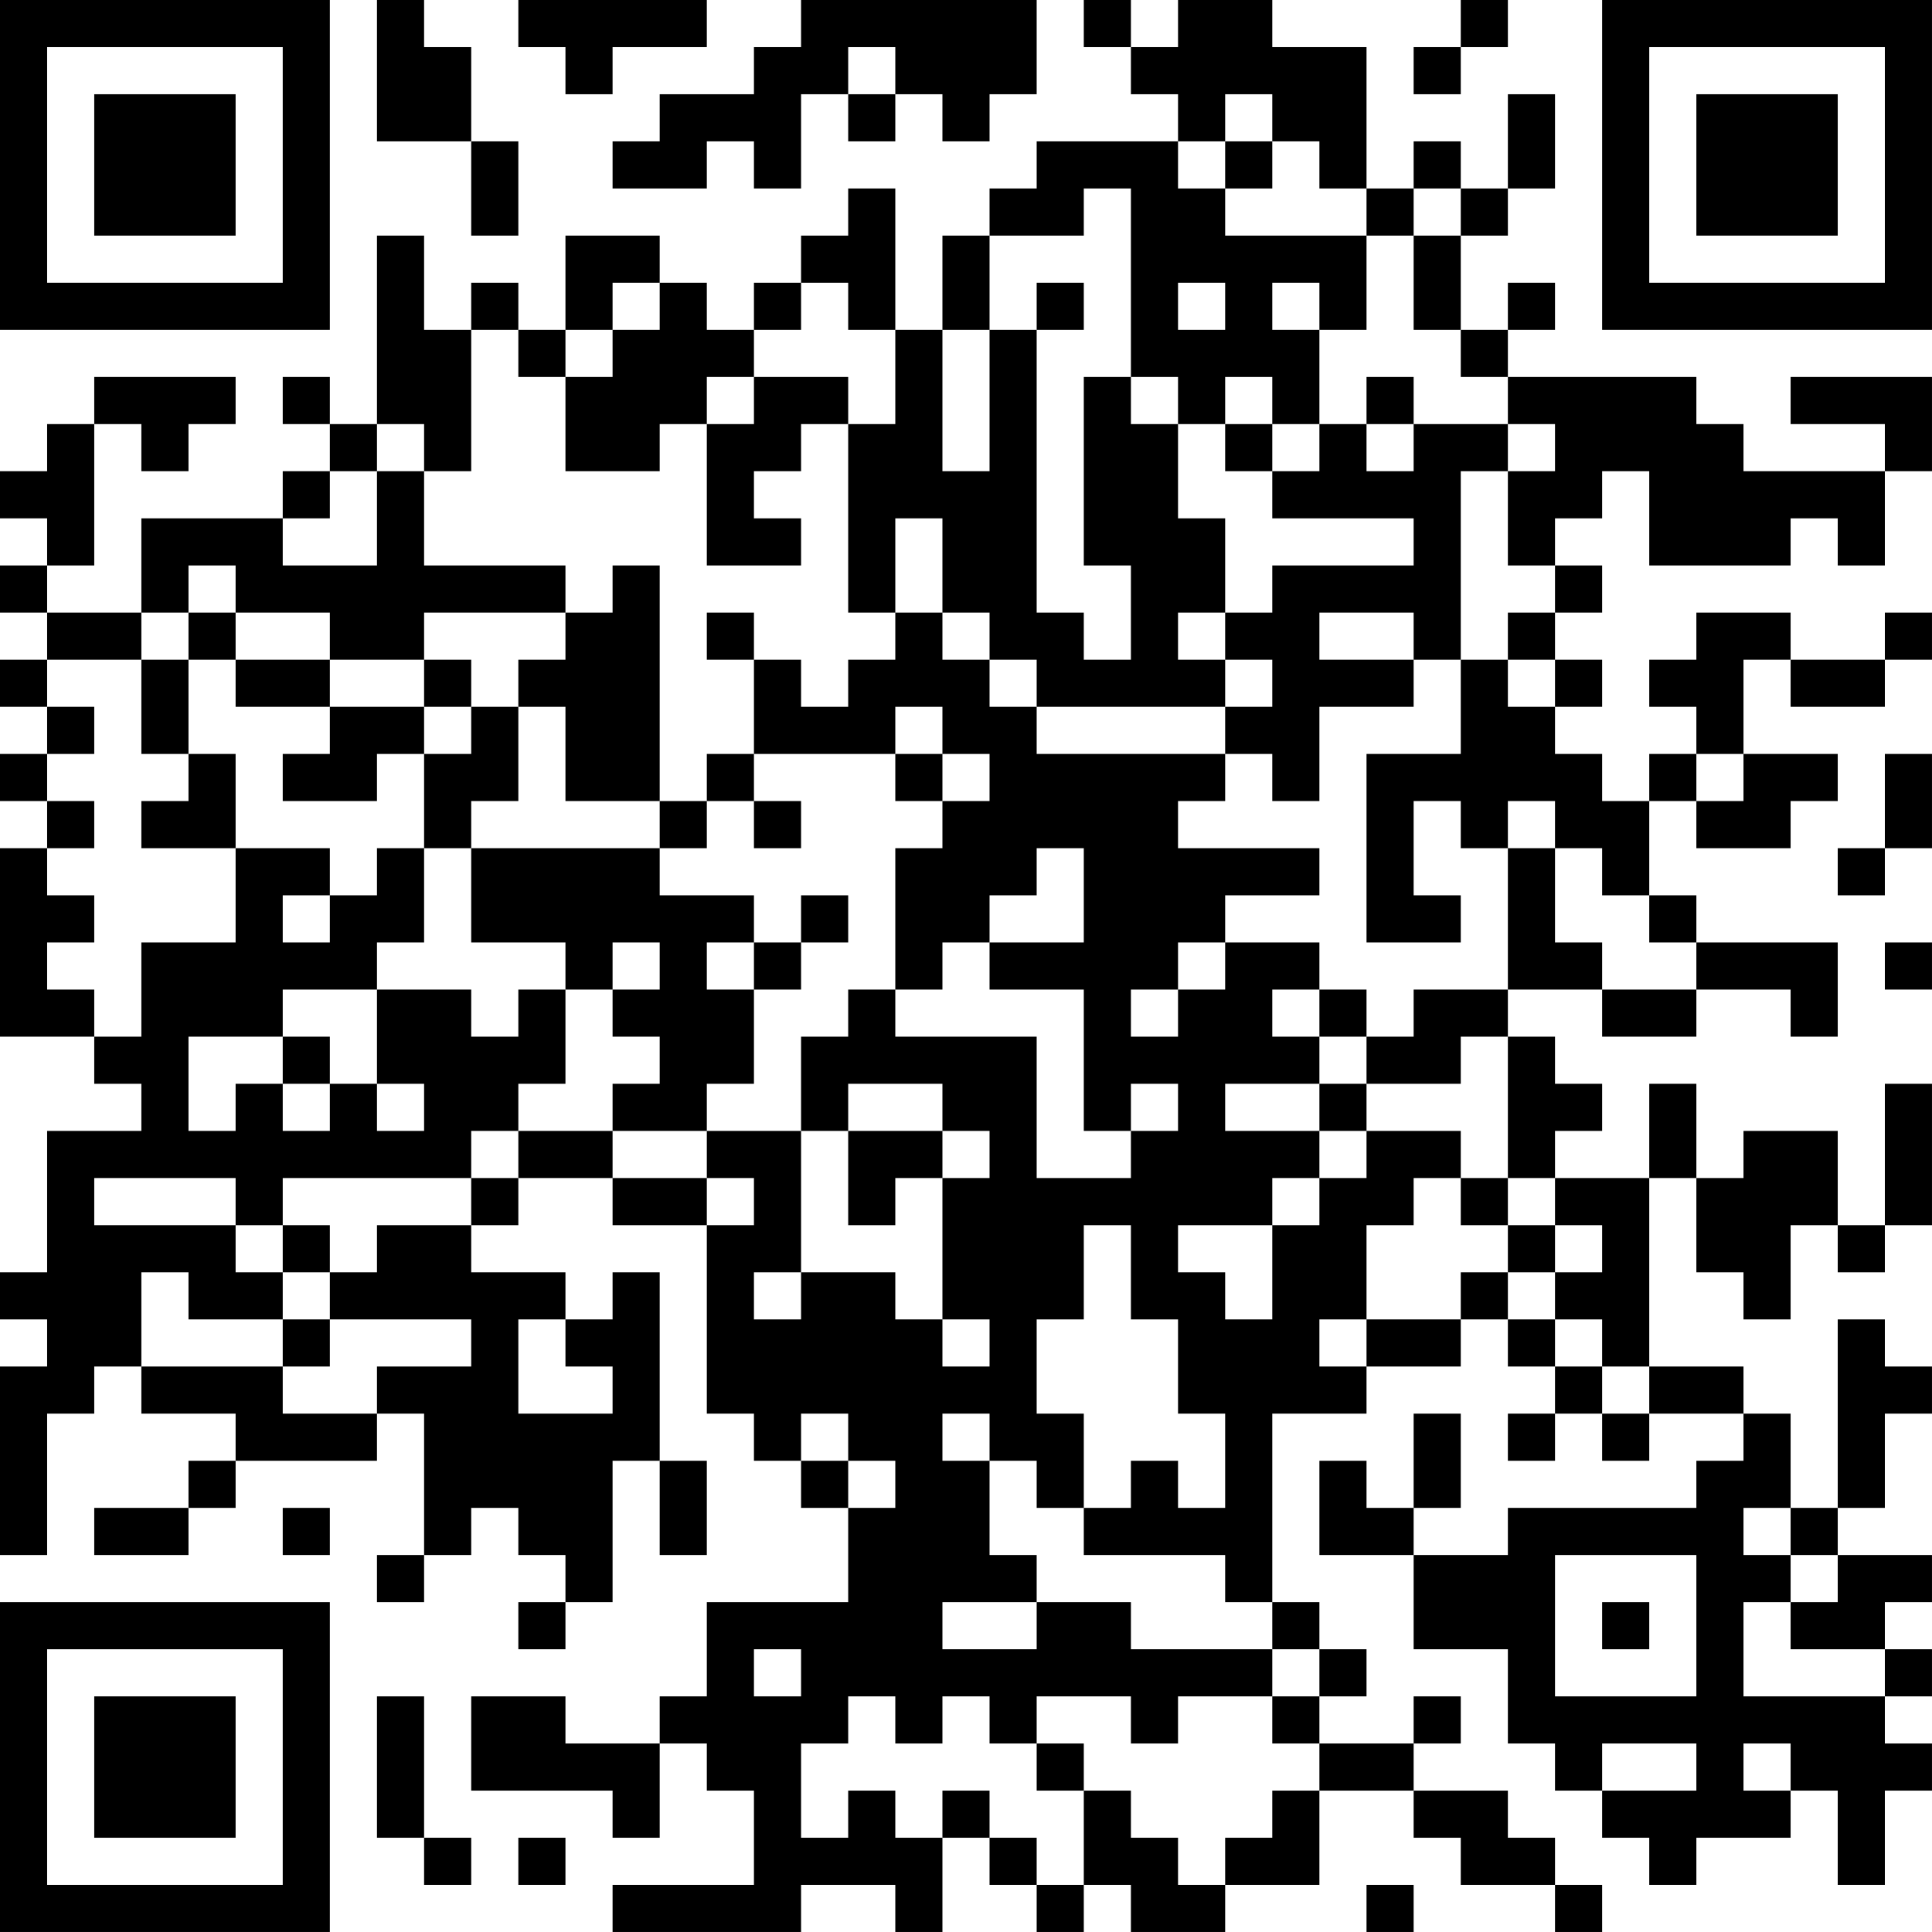 <?xml version="1.0" encoding="UTF-8"?>
<svg xmlns="http://www.w3.org/2000/svg" version="1.1" width="200" height="200" viewBox="0 0 200 200"><rect x="0" y="0" width="200" height="200" fill="#ffffff"/><g transform="scale(4.878)"><g transform="translate(0,0)"><path fill-rule="evenodd" d="M8 0L8 3L10 3L10 5L11 5L11 3L10 3L10 1L9 1L9 0ZM11 0L11 1L12 1L12 2L13 2L13 1L15 1L15 0ZM17 0L17 1L16 1L16 2L14 2L14 3L13 3L13 4L15 4L15 3L16 3L16 4L17 4L17 2L18 2L18 3L19 3L19 2L20 2L20 3L21 3L21 2L22 2L22 0ZM23 0L23 1L24 1L24 2L25 2L25 3L22 3L22 4L21 4L21 5L20 5L20 7L19 7L19 4L18 4L18 5L17 5L17 6L16 6L16 7L15 7L15 6L14 6L14 5L12 5L12 7L11 7L11 6L10 6L10 7L9 7L9 5L8 5L8 9L7 9L7 8L6 8L6 9L7 9L7 10L6 10L6 11L3 11L3 13L1 13L1 12L2 12L2 9L3 9L3 10L4 10L4 9L5 9L5 8L2 8L2 9L1 9L1 10L0 10L0 11L1 11L1 12L0 12L0 13L1 13L1 14L0 14L0 15L1 15L1 16L0 16L0 17L1 17L1 18L0 18L0 22L2 22L2 23L3 23L3 24L1 24L1 27L0 27L0 28L1 28L1 29L0 29L0 33L1 33L1 30L2 30L2 29L3 29L3 30L5 30L5 31L4 31L4 32L2 32L2 33L4 33L4 32L5 32L5 31L8 31L8 30L9 30L9 33L8 33L8 34L9 34L9 33L10 33L10 32L11 32L11 33L12 33L12 34L11 34L11 35L12 35L12 34L13 34L13 31L14 31L14 33L15 33L15 31L14 31L14 27L13 27L13 28L12 28L12 27L10 27L10 26L11 26L11 25L13 25L13 26L15 26L15 30L16 30L16 31L17 31L17 32L18 32L18 34L15 34L15 36L14 36L14 37L12 37L12 36L10 36L10 38L13 38L13 39L14 39L14 37L15 37L15 38L16 38L16 40L13 40L13 41L17 41L17 40L19 40L19 41L20 41L20 39L21 39L21 40L22 40L22 41L23 41L23 40L24 40L24 41L26 41L26 40L28 40L28 38L30 38L30 39L31 39L31 40L33 40L33 41L34 41L34 40L33 40L33 39L32 39L32 38L30 38L30 37L31 37L31 36L30 36L30 37L28 37L28 36L29 36L29 35L28 35L28 34L27 34L27 30L29 30L29 29L31 29L31 28L32 28L32 29L33 29L33 30L32 30L32 31L33 31L33 30L34 30L34 31L35 31L35 30L37 30L37 31L36 31L36 32L32 32L32 33L30 33L30 32L31 32L31 30L30 30L30 32L29 32L29 31L28 31L28 33L30 33L30 35L32 35L32 37L33 37L33 38L34 38L34 39L35 39L35 40L36 40L36 39L38 39L38 38L39 38L39 40L40 40L40 38L41 38L41 37L40 37L40 36L41 36L41 35L40 35L40 34L41 34L41 33L39 33L39 32L40 32L40 30L41 30L41 29L40 29L40 28L39 28L39 32L38 32L38 30L37 30L37 29L35 29L35 25L36 25L36 27L37 27L37 28L38 28L38 26L39 26L39 27L40 27L40 26L41 26L41 23L40 23L40 26L39 26L39 24L37 24L37 25L36 25L36 23L35 23L35 25L33 25L33 24L34 24L34 23L33 23L33 22L32 22L32 21L34 21L34 22L36 22L36 21L38 21L38 22L39 22L39 20L36 20L36 19L35 19L35 17L36 17L36 18L38 18L38 17L39 17L39 16L37 16L37 14L38 14L38 15L40 15L40 14L41 14L41 13L40 13L40 14L38 14L38 13L36 13L36 14L35 14L35 15L36 15L36 16L35 16L35 17L34 17L34 16L33 16L33 15L34 15L34 14L33 14L33 13L34 13L34 12L33 12L33 11L34 11L34 10L35 10L35 12L38 12L38 11L39 11L39 12L40 12L40 10L41 10L41 8L38 8L38 9L40 9L40 10L37 10L37 9L36 9L36 8L32 8L32 7L33 7L33 6L32 6L32 7L31 7L31 5L32 5L32 4L33 4L33 2L32 2L32 4L31 4L31 3L30 3L30 4L29 4L29 1L27 1L27 0L25 0L25 1L24 1L24 0ZM31 0L31 1L30 1L30 2L31 2L31 1L32 1L32 0ZM18 1L18 2L19 2L19 1ZM26 2L26 3L25 3L25 4L26 4L26 5L29 5L29 7L28 7L28 6L27 6L27 7L28 7L28 9L27 9L27 8L26 8L26 9L25 9L25 8L24 8L24 4L23 4L23 5L21 5L21 7L20 7L20 10L21 10L21 7L22 7L22 13L23 13L23 14L24 14L24 12L23 12L23 8L24 8L24 9L25 9L25 11L26 11L26 13L25 13L25 14L26 14L26 15L22 15L22 14L21 14L21 13L20 13L20 11L19 11L19 13L18 13L18 9L19 9L19 7L18 7L18 6L17 6L17 7L16 7L16 8L15 8L15 9L14 9L14 10L12 10L12 8L13 8L13 7L14 7L14 6L13 6L13 7L12 7L12 8L11 8L11 7L10 7L10 10L9 10L9 9L8 9L8 10L7 10L7 11L6 11L6 12L8 12L8 10L9 10L9 12L12 12L12 13L9 13L9 14L7 14L7 13L5 13L5 12L4 12L4 13L3 13L3 14L1 14L1 15L2 15L2 16L1 16L1 17L2 17L2 18L1 18L1 19L2 19L2 20L1 20L1 21L2 21L2 22L3 22L3 20L5 20L5 18L7 18L7 19L6 19L6 20L7 20L7 19L8 19L8 18L9 18L9 20L8 20L8 21L6 21L6 22L4 22L4 24L5 24L5 23L6 23L6 24L7 24L7 23L8 23L8 24L9 24L9 23L8 23L8 21L10 21L10 22L11 22L11 21L12 21L12 23L11 23L11 24L10 24L10 25L6 25L6 26L5 26L5 25L2 25L2 26L5 26L5 27L6 27L6 28L4 28L4 27L3 27L3 29L6 29L6 30L8 30L8 29L10 29L10 28L7 28L7 27L8 27L8 26L10 26L10 25L11 25L11 24L13 24L13 25L15 25L15 26L16 26L16 25L15 25L15 24L17 24L17 27L16 27L16 28L17 28L17 27L19 27L19 28L20 28L20 29L21 29L21 28L20 28L20 25L21 25L21 24L20 24L20 23L18 23L18 24L17 24L17 22L18 22L18 21L19 21L19 22L22 22L22 25L24 25L24 24L25 24L25 23L24 23L24 24L23 24L23 21L21 21L21 20L23 20L23 18L22 18L22 19L21 19L21 20L20 20L20 21L19 21L19 18L20 18L20 17L21 17L21 16L20 16L20 15L19 15L19 16L16 16L16 14L17 14L17 15L18 15L18 14L19 14L19 13L20 13L20 14L21 14L21 15L22 15L22 16L26 16L26 17L25 17L25 18L28 18L28 19L26 19L26 20L25 20L25 21L24 21L24 22L25 22L25 21L26 21L26 20L28 20L28 21L27 21L27 22L28 22L28 23L26 23L26 24L28 24L28 25L27 25L27 26L25 26L25 27L26 27L26 28L27 28L27 26L28 26L28 25L29 25L29 24L31 24L31 25L30 25L30 26L29 26L29 28L28 28L28 29L29 29L29 28L31 28L31 27L32 27L32 28L33 28L33 29L34 29L34 30L35 30L35 29L34 29L34 28L33 28L33 27L34 27L34 26L33 26L33 25L32 25L32 22L31 22L31 23L29 23L29 22L30 22L30 21L32 21L32 18L33 18L33 20L34 20L34 21L36 21L36 20L35 20L35 19L34 19L34 18L33 18L33 17L32 17L32 18L31 18L31 17L30 17L30 19L31 19L31 20L29 20L29 16L31 16L31 14L32 14L32 15L33 15L33 14L32 14L32 13L33 13L33 12L32 12L32 10L33 10L33 9L32 9L32 8L31 8L31 7L30 7L30 5L31 5L31 4L30 4L30 5L29 5L29 4L28 4L28 3L27 3L27 2ZM26 3L26 4L27 4L27 3ZM22 6L22 7L23 7L23 6ZM25 6L25 7L26 7L26 6ZM16 8L16 9L15 9L15 12L17 12L17 11L16 11L16 10L17 10L17 9L18 9L18 8ZM29 8L29 9L28 9L28 10L27 10L27 9L26 9L26 10L27 10L27 11L30 11L30 12L27 12L27 13L26 13L26 14L27 14L27 15L26 15L26 16L27 16L27 17L28 17L28 15L30 15L30 14L31 14L31 10L32 10L32 9L30 9L30 8ZM29 9L29 10L30 10L30 9ZM13 12L13 13L12 13L12 14L11 14L11 15L10 15L10 14L9 14L9 15L7 15L7 14L5 14L5 13L4 13L4 14L3 14L3 16L4 16L4 17L3 17L3 18L5 18L5 16L4 16L4 14L5 14L5 15L7 15L7 16L6 16L6 17L8 17L8 16L9 16L9 18L10 18L10 20L12 20L12 21L13 21L13 22L14 22L14 23L13 23L13 24L15 24L15 23L16 23L16 21L17 21L17 20L18 20L18 19L17 19L17 20L16 20L16 19L14 19L14 18L15 18L15 17L16 17L16 18L17 18L17 17L16 17L16 16L15 16L15 17L14 17L14 12ZM15 13L15 14L16 14L16 13ZM28 13L28 14L30 14L30 13ZM9 15L9 16L10 16L10 15ZM11 15L11 17L10 17L10 18L14 18L14 17L12 17L12 15ZM19 16L19 17L20 17L20 16ZM36 16L36 17L37 17L37 16ZM40 16L40 18L39 18L39 19L40 19L40 18L41 18L41 16ZM13 20L13 21L14 21L14 20ZM15 20L15 21L16 21L16 20ZM40 20L40 21L41 21L41 20ZM28 21L28 22L29 22L29 21ZM6 22L6 23L7 23L7 22ZM28 23L28 24L29 24L29 23ZM18 24L18 26L19 26L19 25L20 25L20 24ZM31 25L31 26L32 26L32 27L33 27L33 26L32 26L32 25ZM6 26L6 27L7 27L7 26ZM23 26L23 28L22 28L22 30L23 30L23 32L22 32L22 31L21 31L21 30L20 30L20 31L21 31L21 33L22 33L22 34L20 34L20 35L22 35L22 34L24 34L24 35L27 35L27 36L25 36L25 37L24 37L24 36L22 36L22 37L21 37L21 36L20 36L20 37L19 37L19 36L18 36L18 37L17 37L17 39L18 39L18 38L19 38L19 39L20 39L20 38L21 38L21 39L22 39L22 40L23 40L23 38L24 38L24 39L25 39L25 40L26 40L26 39L27 39L27 38L28 38L28 37L27 37L27 36L28 36L28 35L27 35L27 34L26 34L26 33L23 33L23 32L24 32L24 31L25 31L25 32L26 32L26 30L25 30L25 28L24 28L24 26ZM6 28L6 29L7 29L7 28ZM11 28L11 30L13 30L13 29L12 29L12 28ZM17 30L17 31L18 31L18 32L19 32L19 31L18 31L18 30ZM6 32L6 33L7 33L7 32ZM37 32L37 33L38 33L38 34L37 34L37 36L40 36L40 35L38 35L38 34L39 34L39 33L38 33L38 32ZM33 33L33 36L36 36L36 33ZM34 34L34 35L35 35L35 34ZM16 35L16 36L17 36L17 35ZM8 36L8 39L9 39L9 40L10 40L10 39L9 39L9 36ZM22 37L22 38L23 38L23 37ZM34 37L34 38L36 38L36 37ZM37 37L37 38L38 38L38 37ZM11 39L11 40L12 40L12 39ZM29 40L29 41L30 41L30 40ZM0 0L0 7L7 7L7 0ZM1 1L1 6L6 6L6 1ZM2 2L2 5L5 5L5 2ZM34 0L34 7L41 7L41 0ZM35 1L35 6L40 6L40 1ZM36 2L36 5L39 5L39 2ZM0 34L0 41L7 41L7 34ZM1 35L1 40L6 40L6 35ZM2 36L2 39L5 39L5 36Z" fill="#000000"/></g></g></svg>
